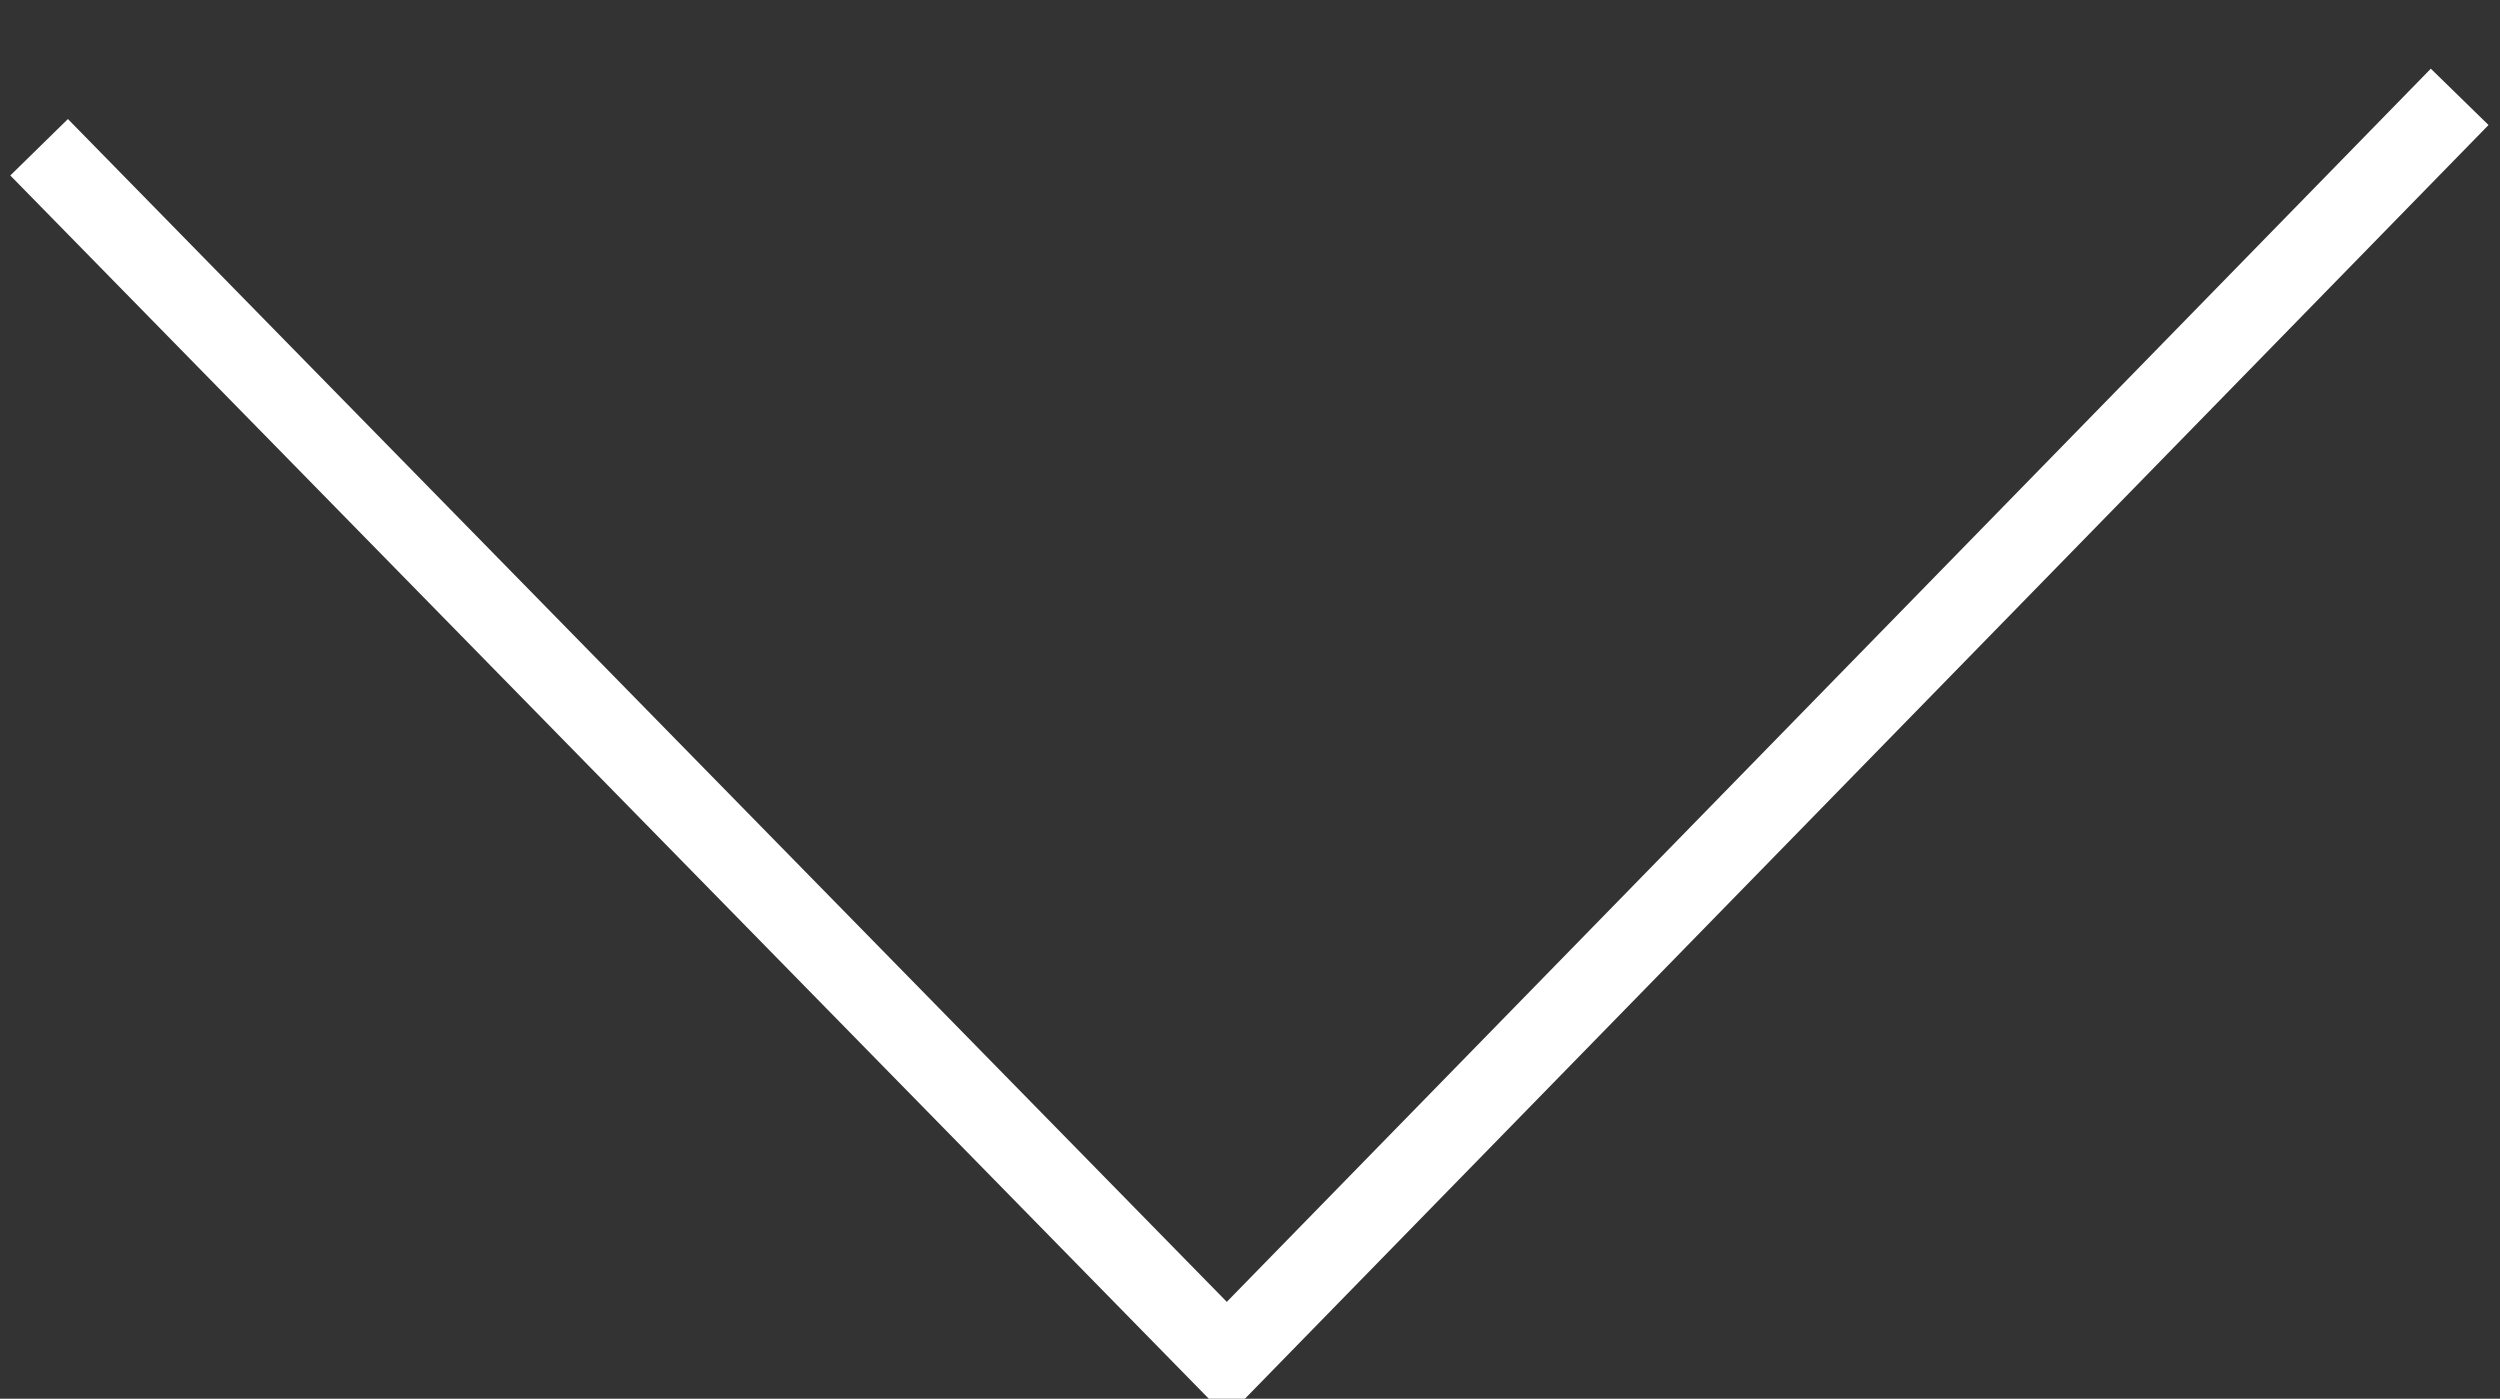 <svg xmlns="http://www.w3.org/2000/svg" width="31" height="17.344" viewBox="0 0 31 17.344">
  <rect x="0" y="0" width="31" height="17.344" fill="#333333" stroke="none"/>
<defs>
    <style>
      .cls-1 {
        fill: none;
        stroke: #fff;
        stroke-width: 1px;
        fill-rule: evenodd;
      }
    </style>
  </defs>
  <path class="cls-1" d="M815,824.357l-15.287,15.657-14.728-15.032" transform="translate(-784.5 -823.156)"/>
</svg>
